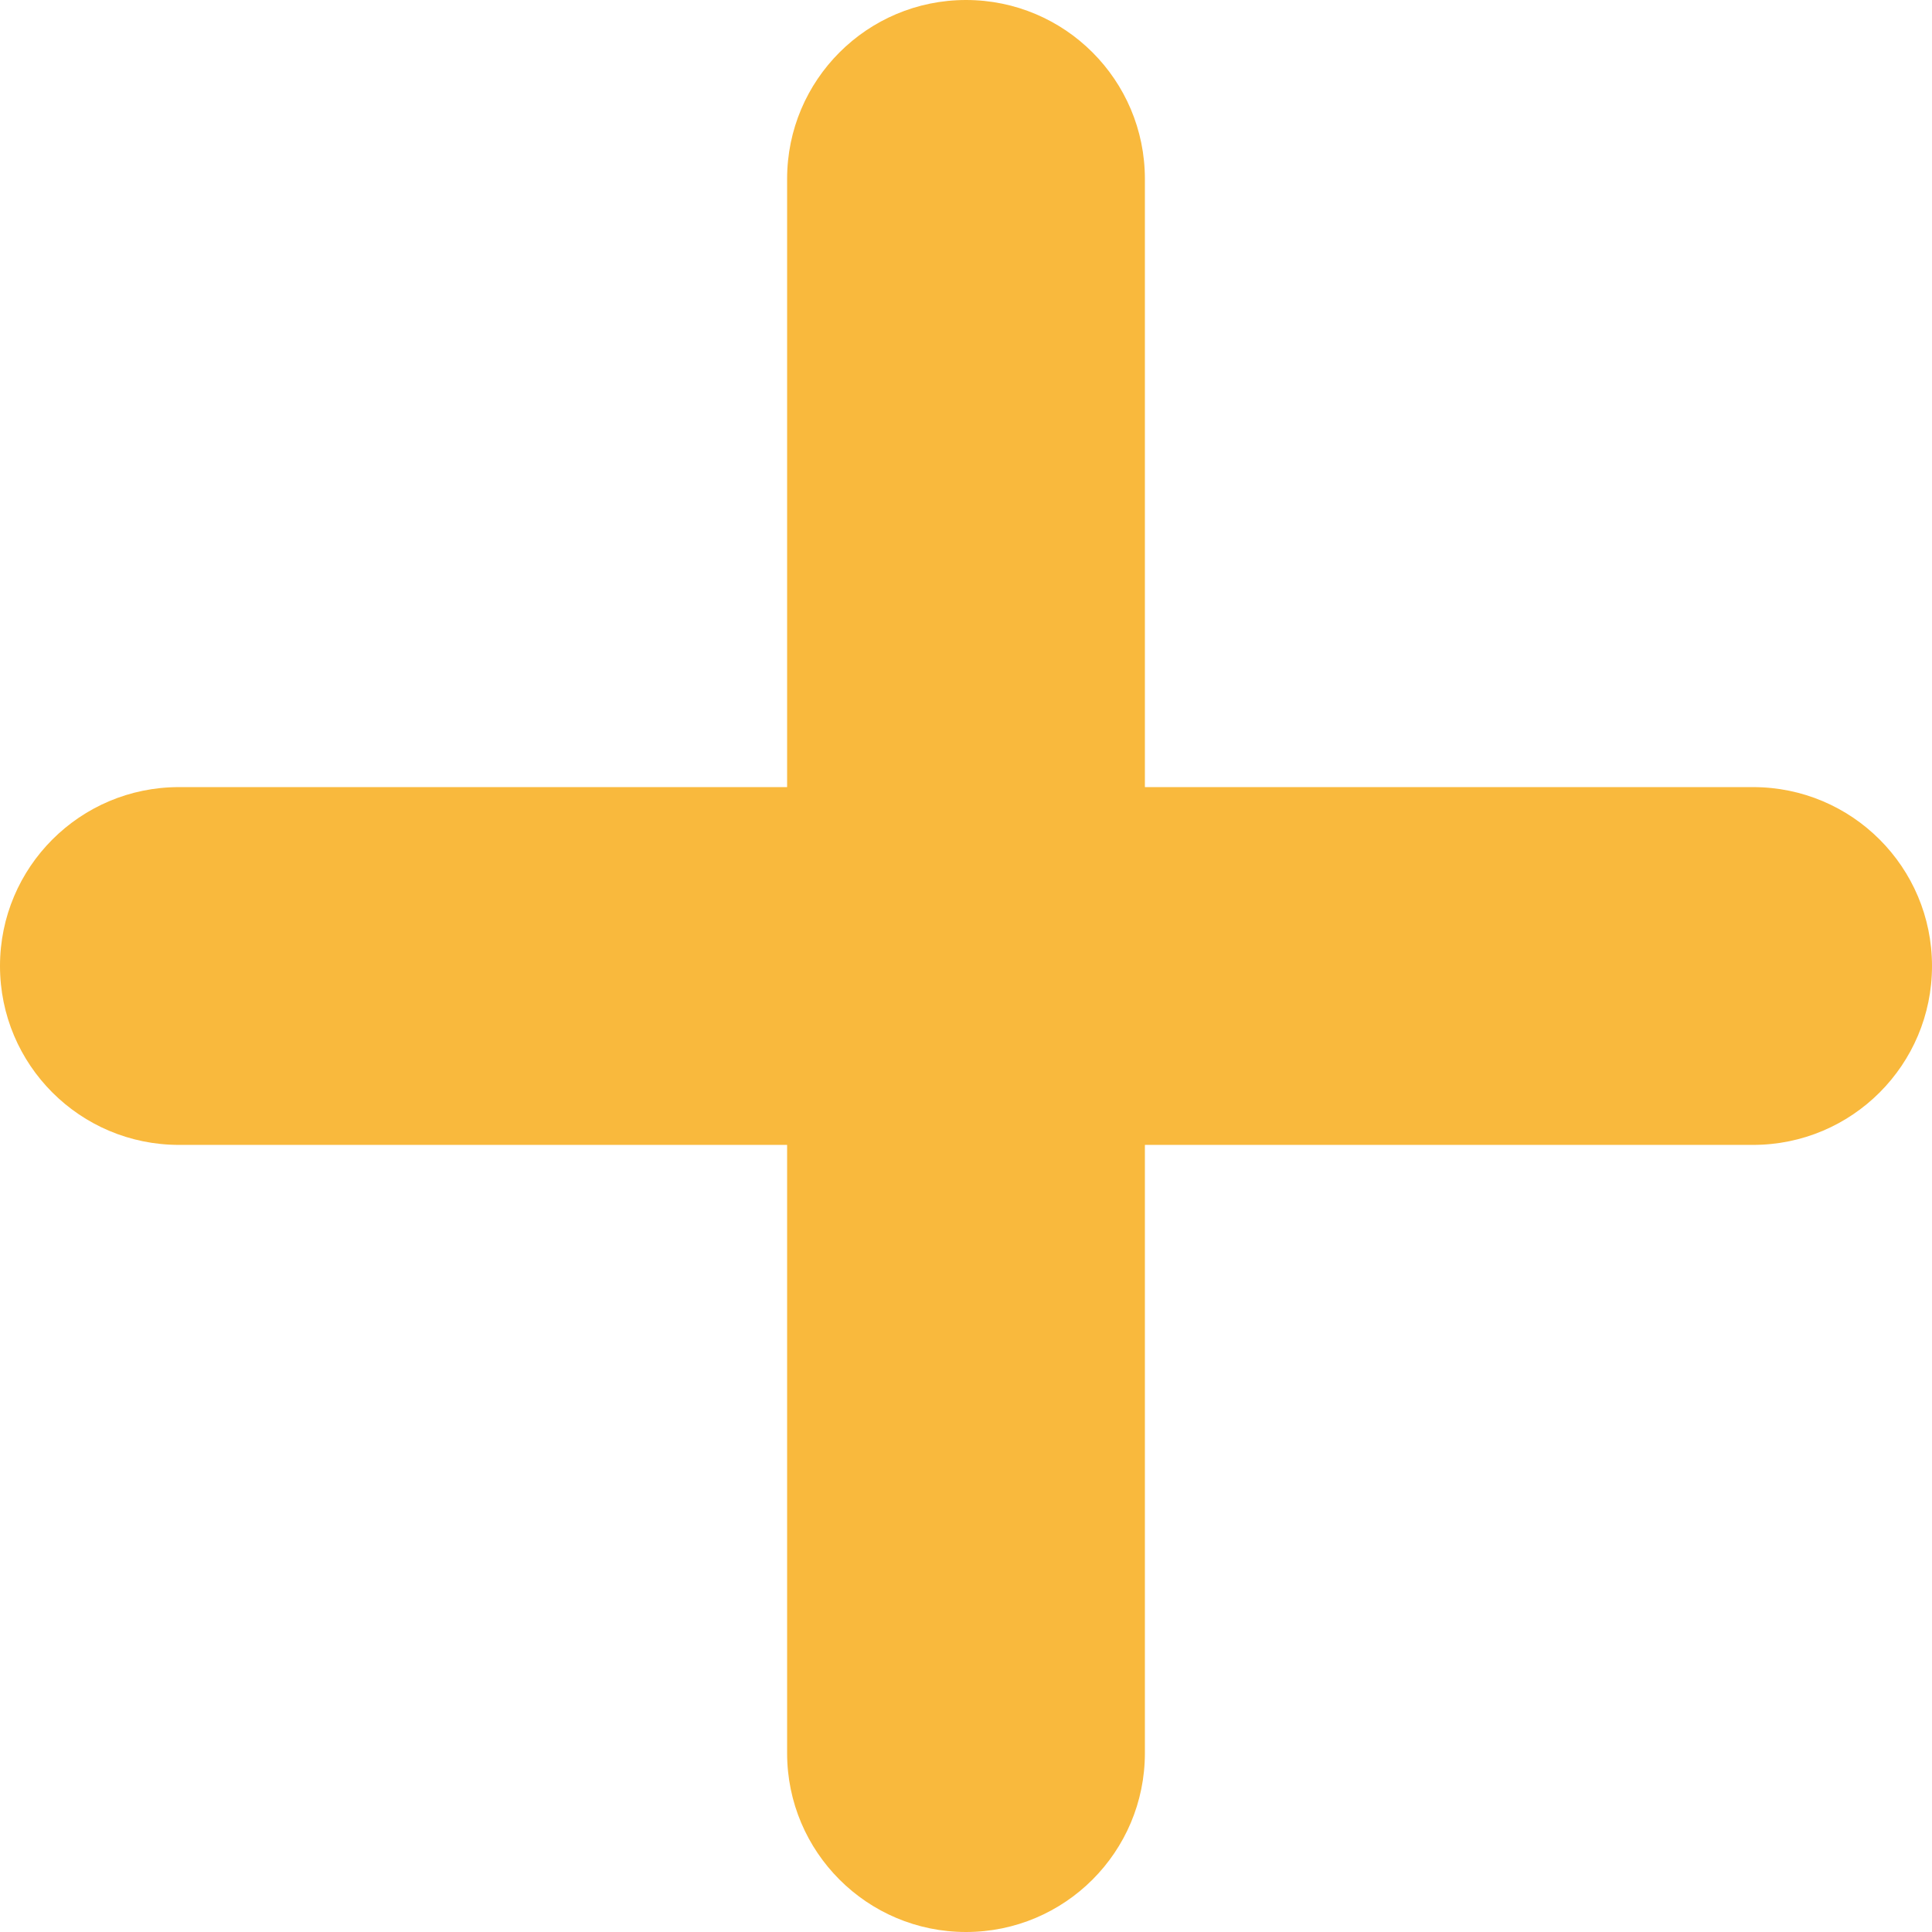 <svg width="27" height="27" viewBox="0 0 27 27" fill="none" xmlns="http://www.w3.org/2000/svg">
<path d="M0 13.5C0 12.119 1.119 11 2.5 11H24.5C25.881 11 27 12.119 27 13.5C27 14.881 25.881 16 24.5 16H2.5C1.119 16 0 14.881 0 13.5Z" fill="#F9B93D"/>
<path d="M13.5 27C12.119 27 11 25.881 11 24.5L11 2.5C11 1.119 12.119 6.03528e-08 13.5 0C14.881 -6.03528e-08 16 1.119 16 2.5V24.5C16 25.881 14.881 27 13.5 27Z" fill="#F9B93D"/>
</svg>
